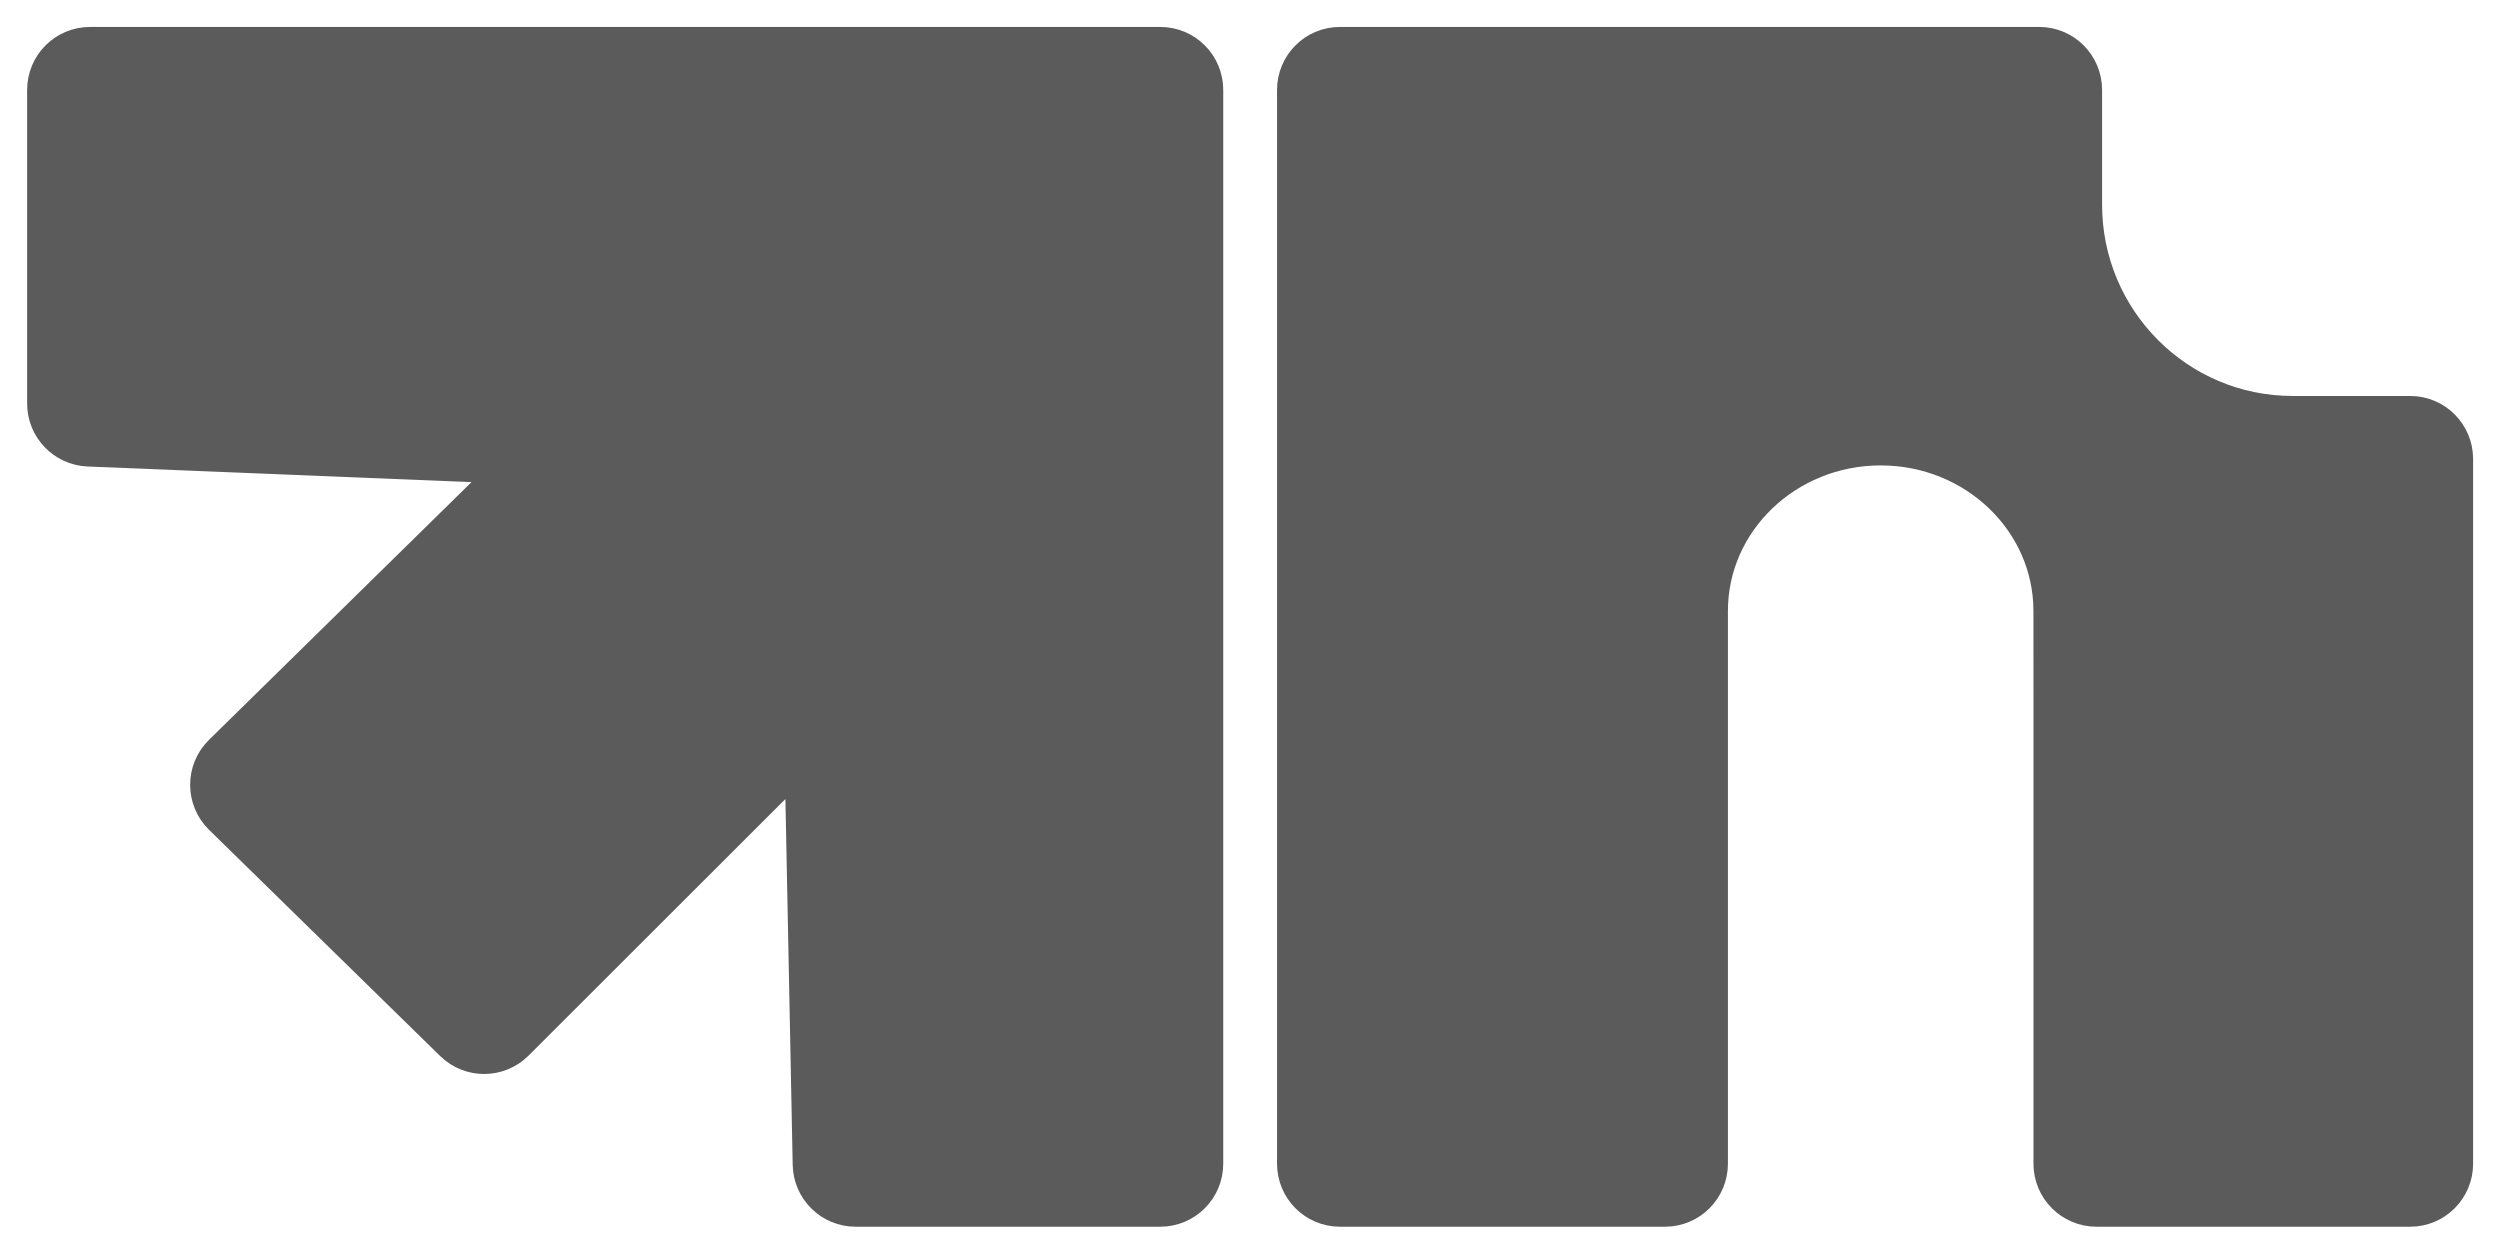<svg width="54" height="27" viewBox="0 0 54 27" fill="none" xmlns="http://www.w3.org/2000/svg">
<path fill-rule="evenodd" clip-rule="evenodd" d="M10.94 10.723C11.322 10.349 11.072 9.699 10.539 9.677L1.92 9.327C1.594 9.313 1.336 9.044 1.336 8.717L1.336 1.942C1.336 1.605 1.608 1.332 1.944 1.332L25.063 1.332C25.399 1.332 25.672 1.605 25.672 1.942L25.672 25.136C25.672 25.473 25.399 25.747 25.063 25.747H18.481C18.149 25.747 17.879 25.481 17.872 25.148L17.708 16.913C17.697 16.376 17.05 16.114 16.67 16.493L10.887 22.27C10.651 22.506 10.271 22.508 10.033 22.275L5.041 17.389C4.796 17.15 4.796 16.755 5.04 16.516L10.94 10.723Z" fill="#5B5B5B"/>
<path d="M44.673 15.034L44.672 13.198C44.672 11.047 42.859 9.303 40.623 9.303C38.386 9.303 36.573 11.047 36.573 13.198V25.136C36.573 25.473 36.301 25.747 35.965 25.747H28.942C28.606 25.747 28.334 25.473 28.334 25.136V1.942C28.334 1.605 28.606 1.332 28.942 1.332H44.047C44.383 1.332 44.655 1.605 44.655 1.942V4.42C44.655 7.117 46.834 9.303 49.522 9.303H52.061C52.397 9.303 52.669 9.576 52.669 9.913V25.136C52.669 25.473 52.397 25.747 52.061 25.747H45.282C44.946 25.747 44.673 25.473 44.673 25.136V15.034Z" fill="#5B5B5B"/>
<path fill-rule="evenodd" clip-rule="evenodd" d="M10.94 10.723C11.322 10.349 11.072 9.699 10.539 9.677L1.92 9.327C1.594 9.313 1.336 9.044 1.336 8.717L1.336 1.942C1.336 1.605 1.608 1.332 1.944 1.332L25.063 1.332C25.399 1.332 25.672 1.605 25.672 1.942L25.672 25.136C25.672 25.473 25.399 25.747 25.063 25.747H18.481C18.149 25.747 17.879 25.481 17.872 25.148L17.708 16.913C17.697 16.376 17.05 16.114 16.67 16.493L10.887 22.27C10.651 22.506 10.271 22.508 10.033 22.275L5.041 17.389C4.796 17.15 4.796 16.755 5.04 16.516L10.94 10.723Z" stroke="#5B5B5B" stroke-width="1.5"/>
<path d="M44.673 15.034L44.672 13.198C44.672 11.047 42.859 9.303 40.623 9.303C38.386 9.303 36.573 11.047 36.573 13.198V25.136C36.573 25.473 36.301 25.747 35.965 25.747H28.942C28.606 25.747 28.334 25.473 28.334 25.136V1.942C28.334 1.605 28.606 1.332 28.942 1.332H44.047C44.383 1.332 44.655 1.605 44.655 1.942V4.42C44.655 7.117 46.834 9.303 49.522 9.303H52.061C52.397 9.303 52.669 9.576 52.669 9.913V25.136C52.669 25.473 52.397 25.747 52.061 25.747H45.282C44.946 25.747 44.673 25.473 44.673 25.136V15.034Z" stroke="#5B5B5B" stroke-width="1.5"/>
</svg>
